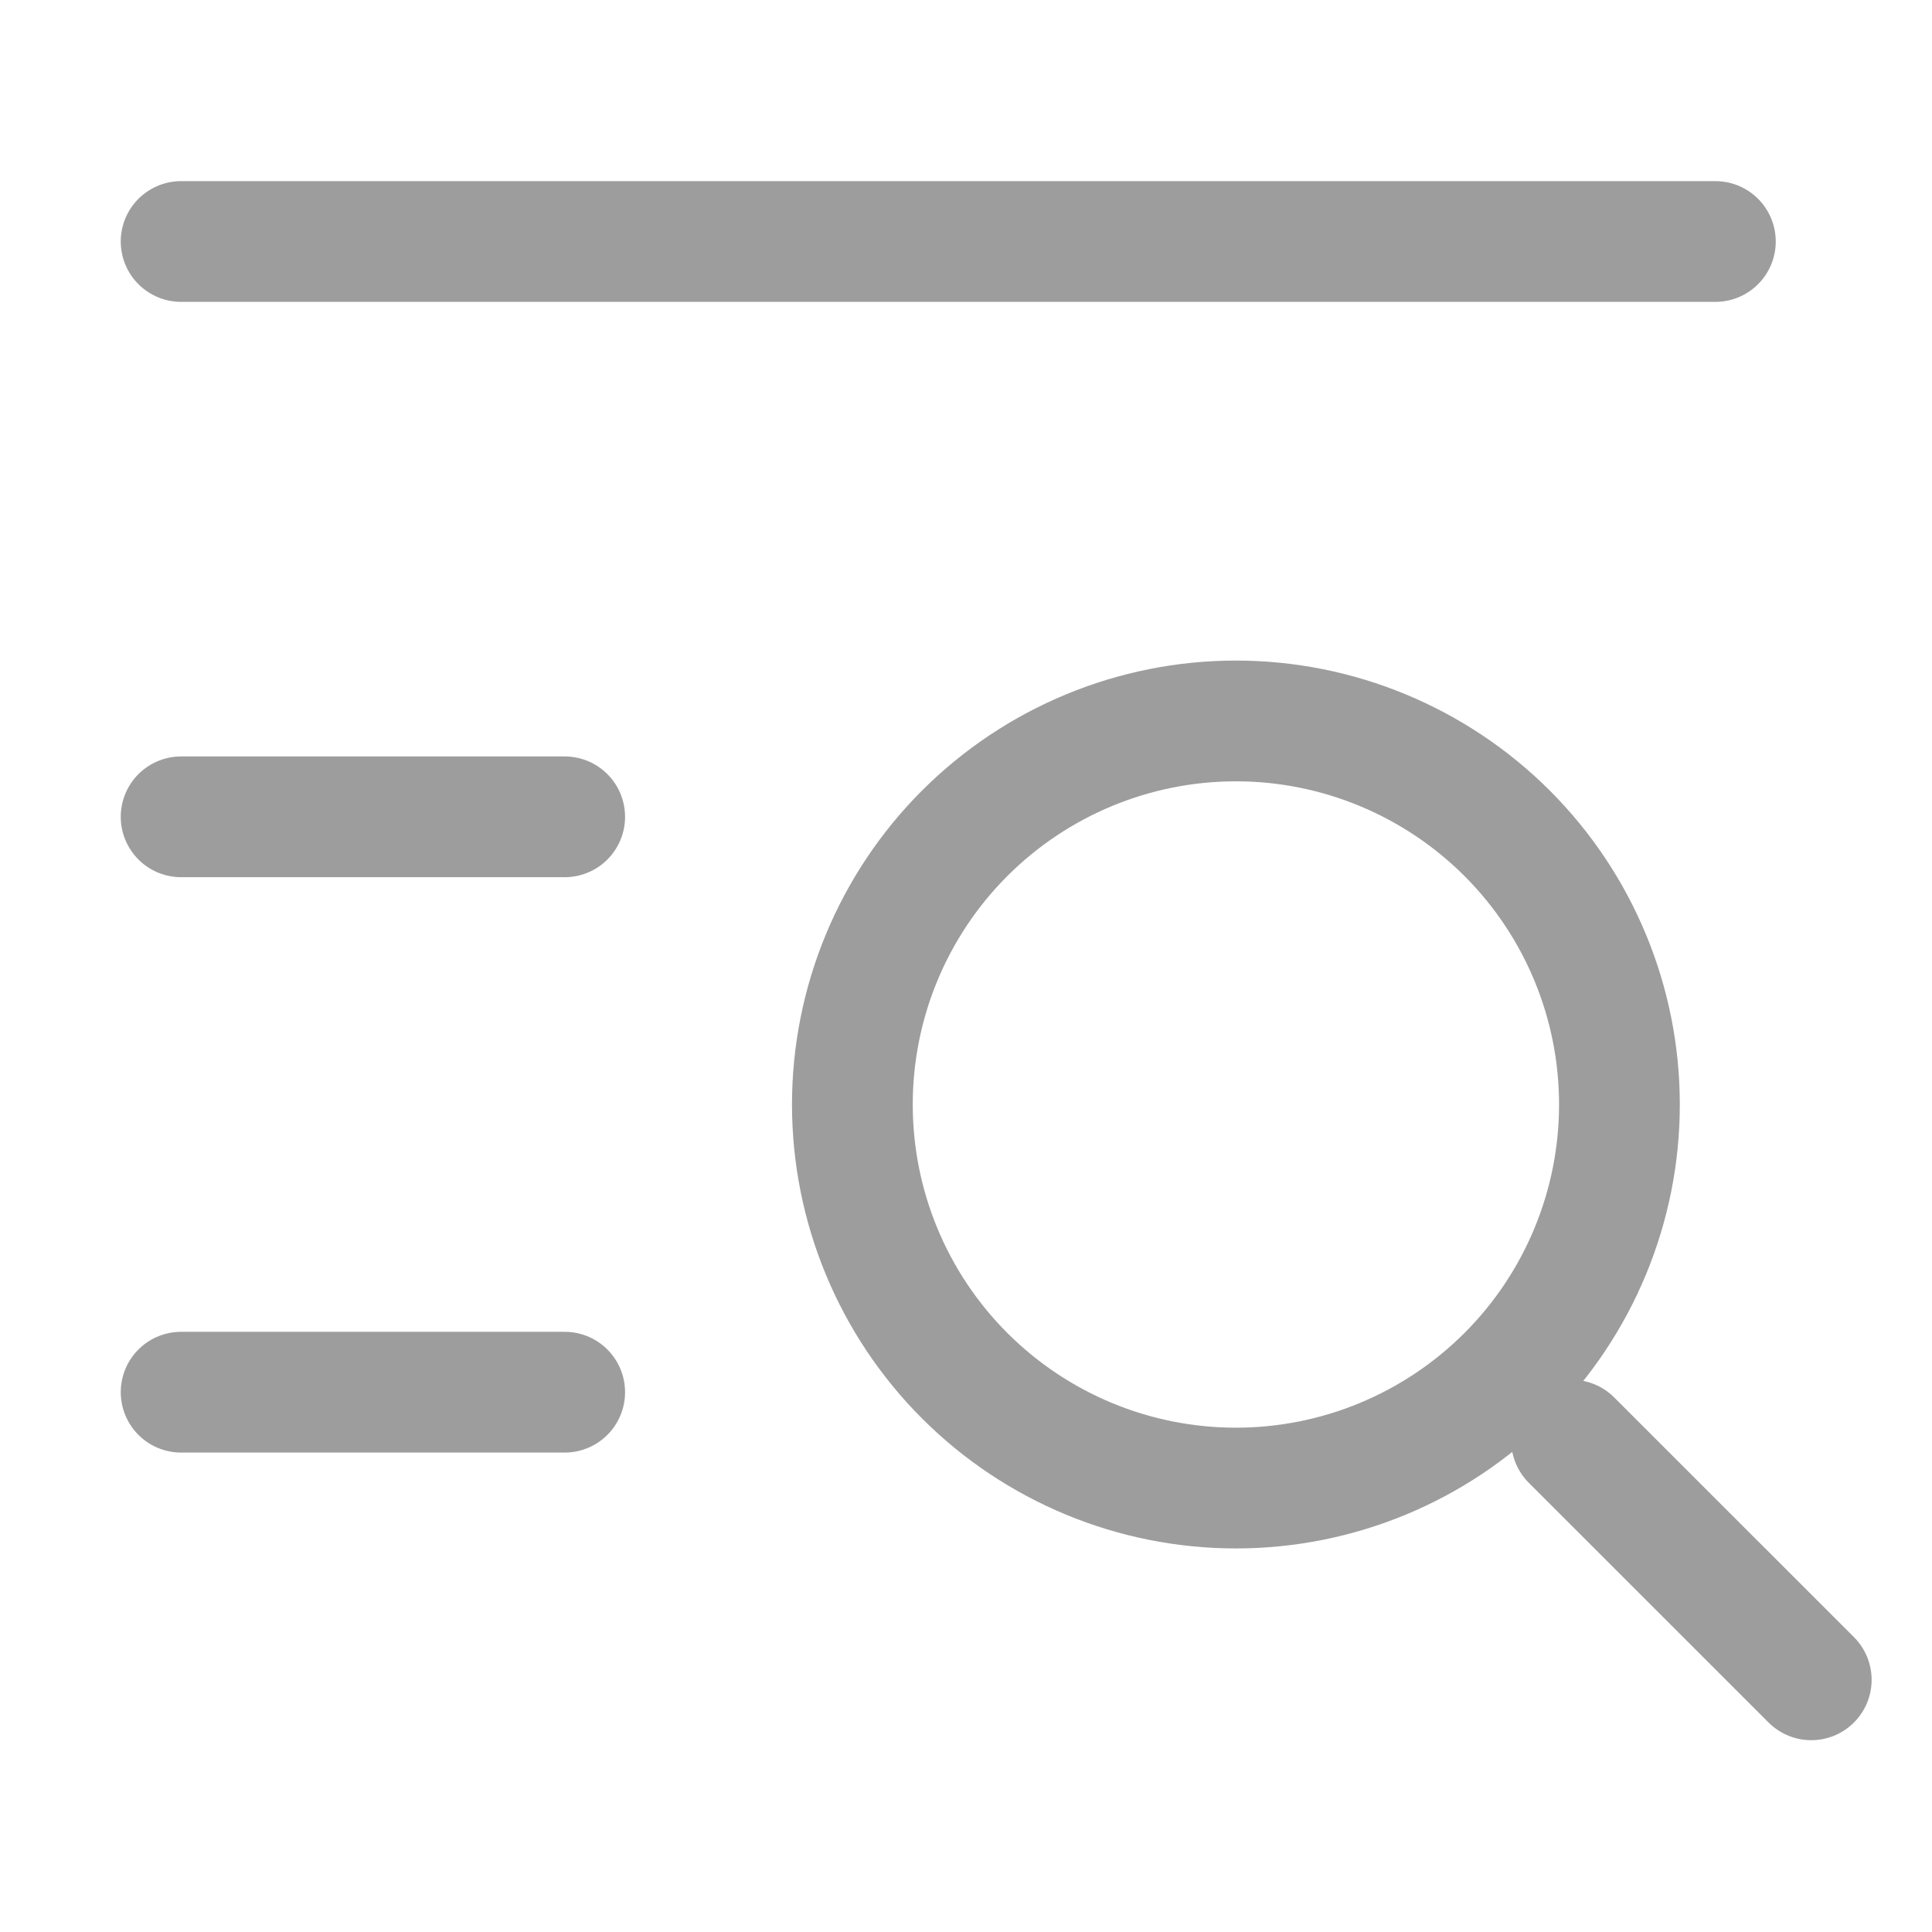 <svg width="32" height="32" viewBox="0 0 32 32" fill="none" xmlns="http://www.w3.org/2000/svg">
<g id="tabler:list-search">
<path id="Vector" d="M26.029 23.853L30 27.823M3 4H28.412M3 13.529H9.353M3 23.059H9.353M14.118 18.294C14.118 19.979 14.787 21.595 15.978 22.786C17.17 23.978 18.786 24.647 20.471 24.647C22.155 24.647 23.771 23.978 24.963 22.786C26.154 21.595 26.823 19.979 26.823 18.294C26.823 16.609 26.154 14.993 24.963 13.802C23.771 12.611 22.155 11.941 20.471 11.941C18.786 11.941 17.17 12.611 15.978 13.802C14.787 14.993 14.118 16.609 14.118 18.294Z" stroke="#9D9D9D" stroke-width="2" stroke-linecap="round" stroke-linejoin="round"/>
</g>
</svg>
